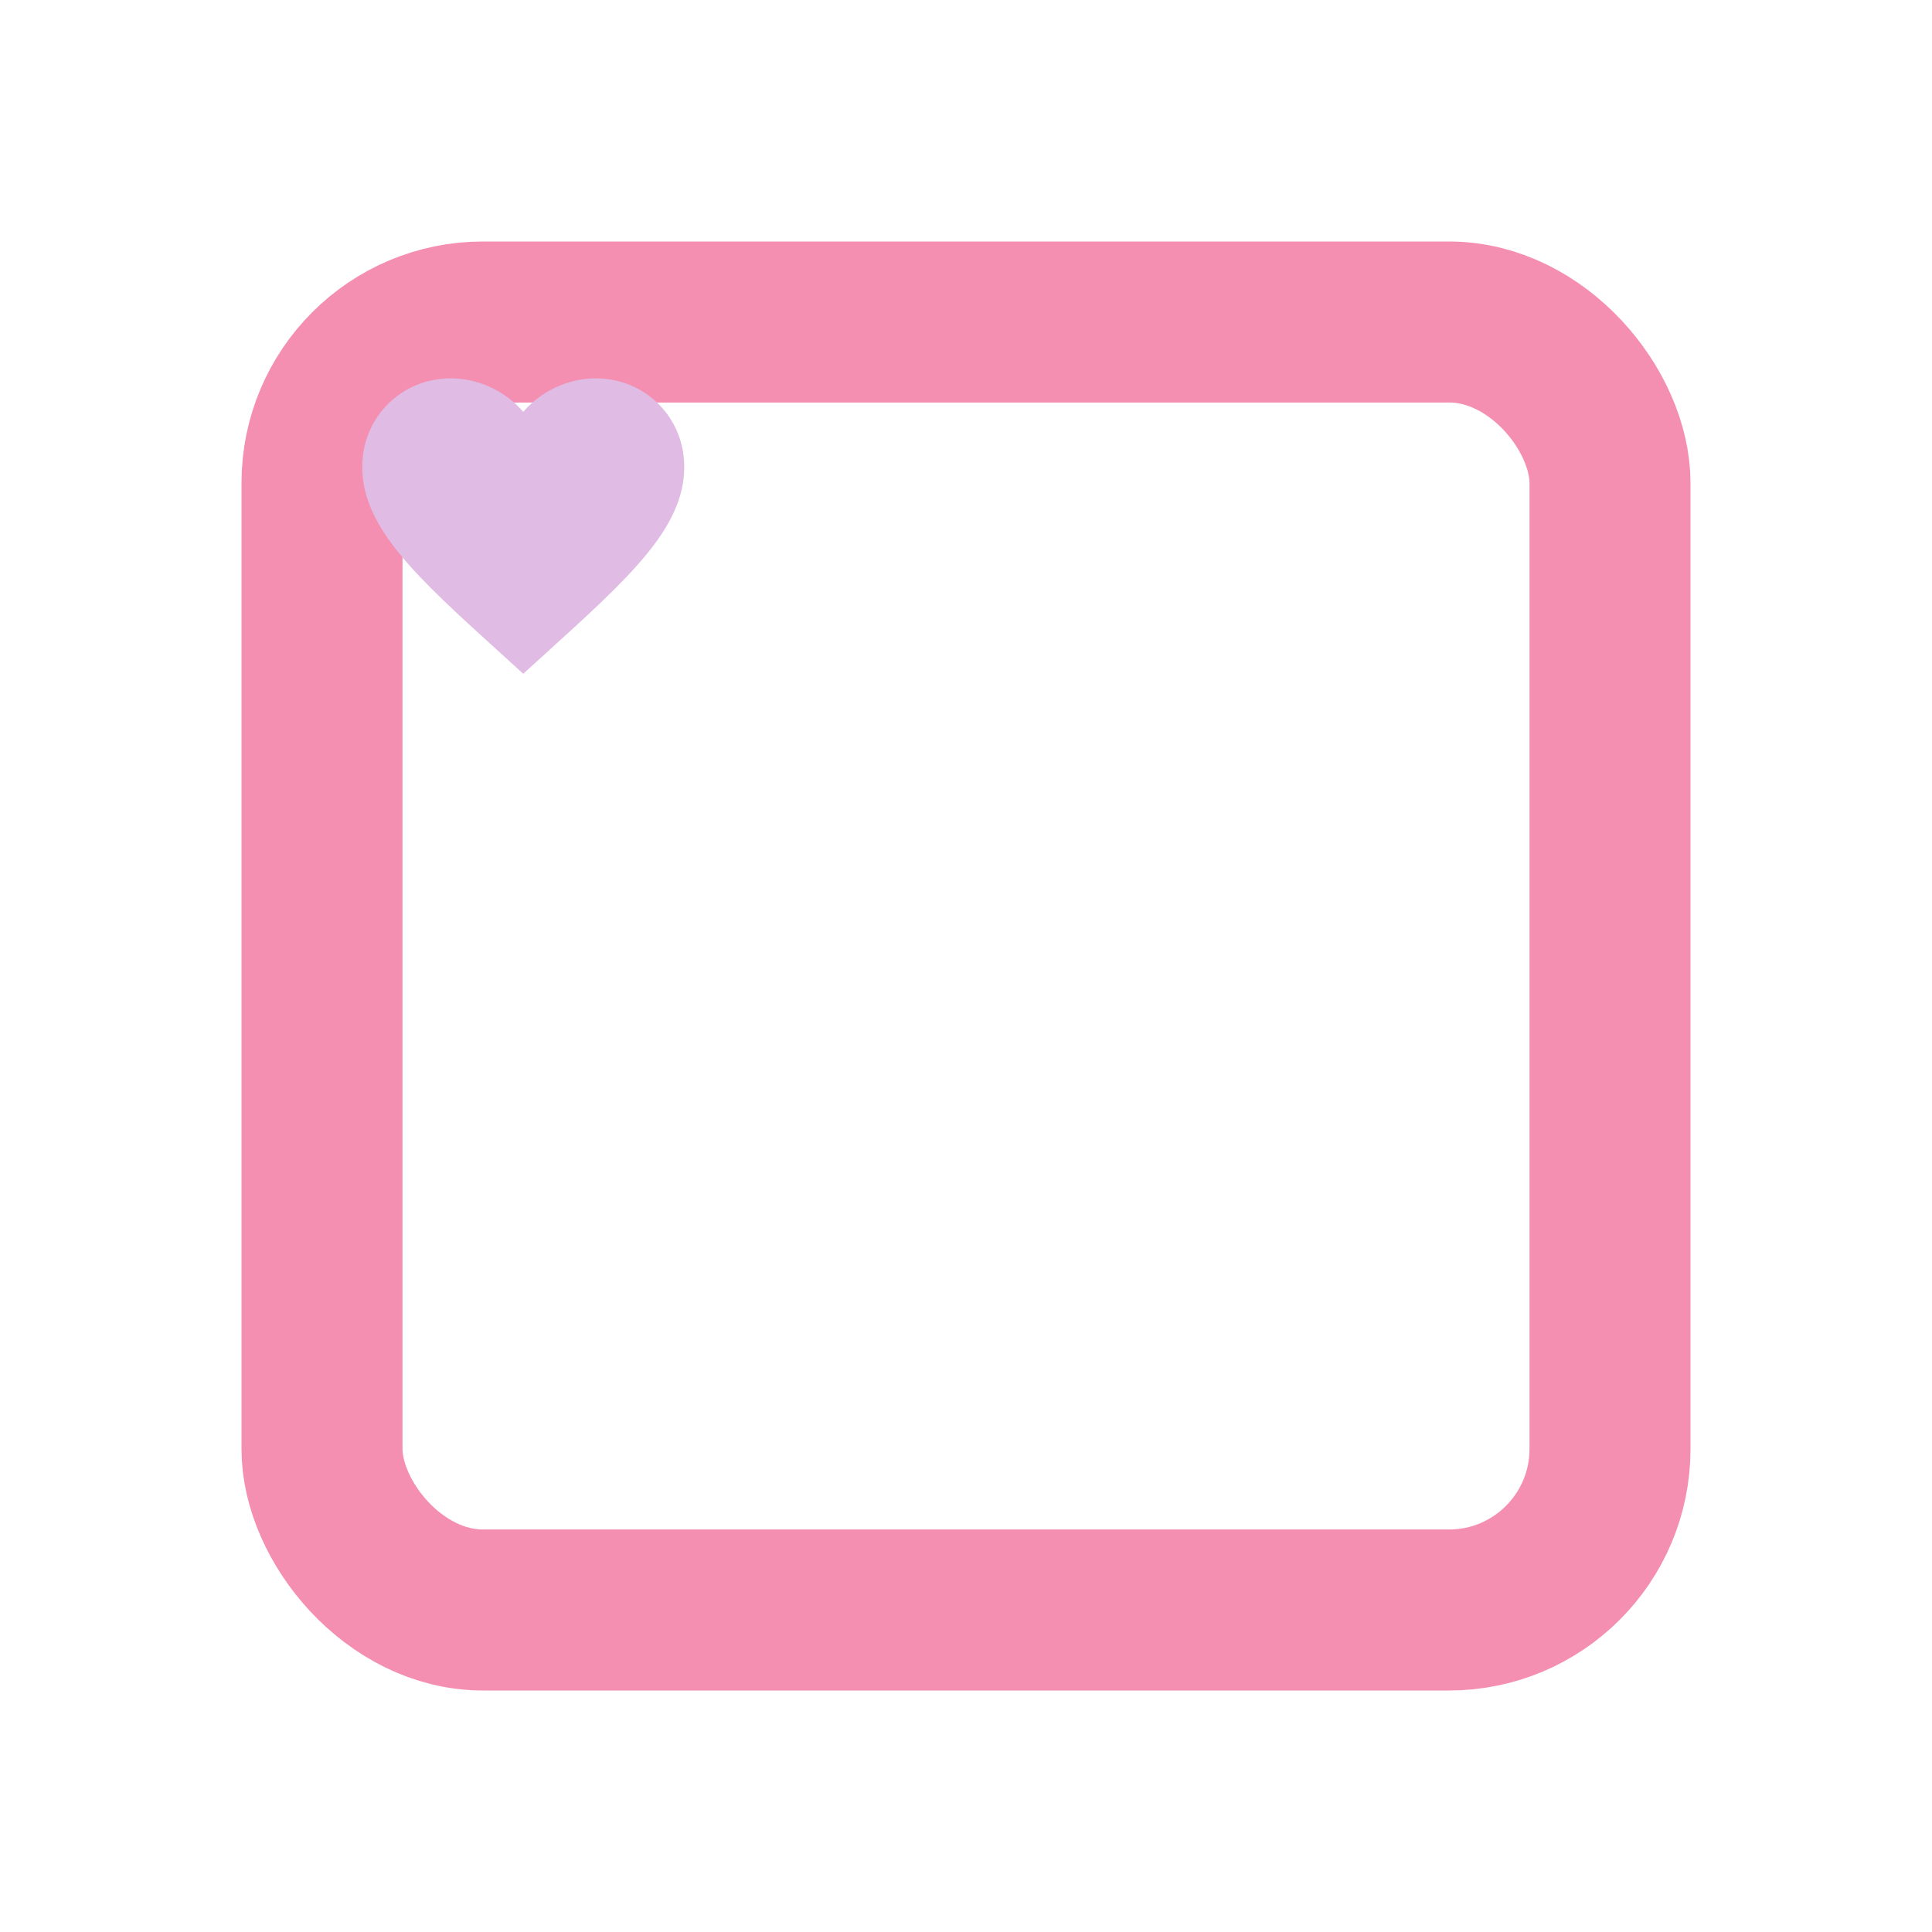 <svg width="24" height="24" viewBox="0 0 24 24" fill="none" xmlns="http://www.w3.org/2000/svg">
    <!-- Bentuk dasar bingkai foto yang bersih dan kosong -->
    <!-- Ini akan menjadi border bingkai -->
    <rect x="4" y="4" width="16" height="16" rx="2" stroke="#F48FB1" stroke-width="2"/>

    <!-- Bagian dalam bingkai yang kosong, bisa diisi dengan warna solid atau transparan -->
    <!-- Saya pilih warna putih agar terlihat seperti kanvas kosong yang siap diisi -->
    <rect x="5" y="5" width="14" height="14" rx="1" fill=""/>

    <!-- Detail kecil berbentuk hati di pojok atas kiri -->
    <!-- Menggunakan path dari ikon monitoring, disesuaikan ukuran dan posisinya -->
    <path d="M12 21.35L10.55 20.03C5.4 15.36 2 12.28 2 8.5C2 5.42 4.42 3 7.5 3C9.24 3 10.91 3.81 12 5.08C13.09 3.81 14.76 3 16.5 3C19.58 3 22 5.42 22 8.5C22 12.28 18.6 15.36 13.45 20.03L12 21.35Z"
        fill="#E0BBE4"
        transform="translate(4.1 4.1) scale(0.2)"/>
</svg>
